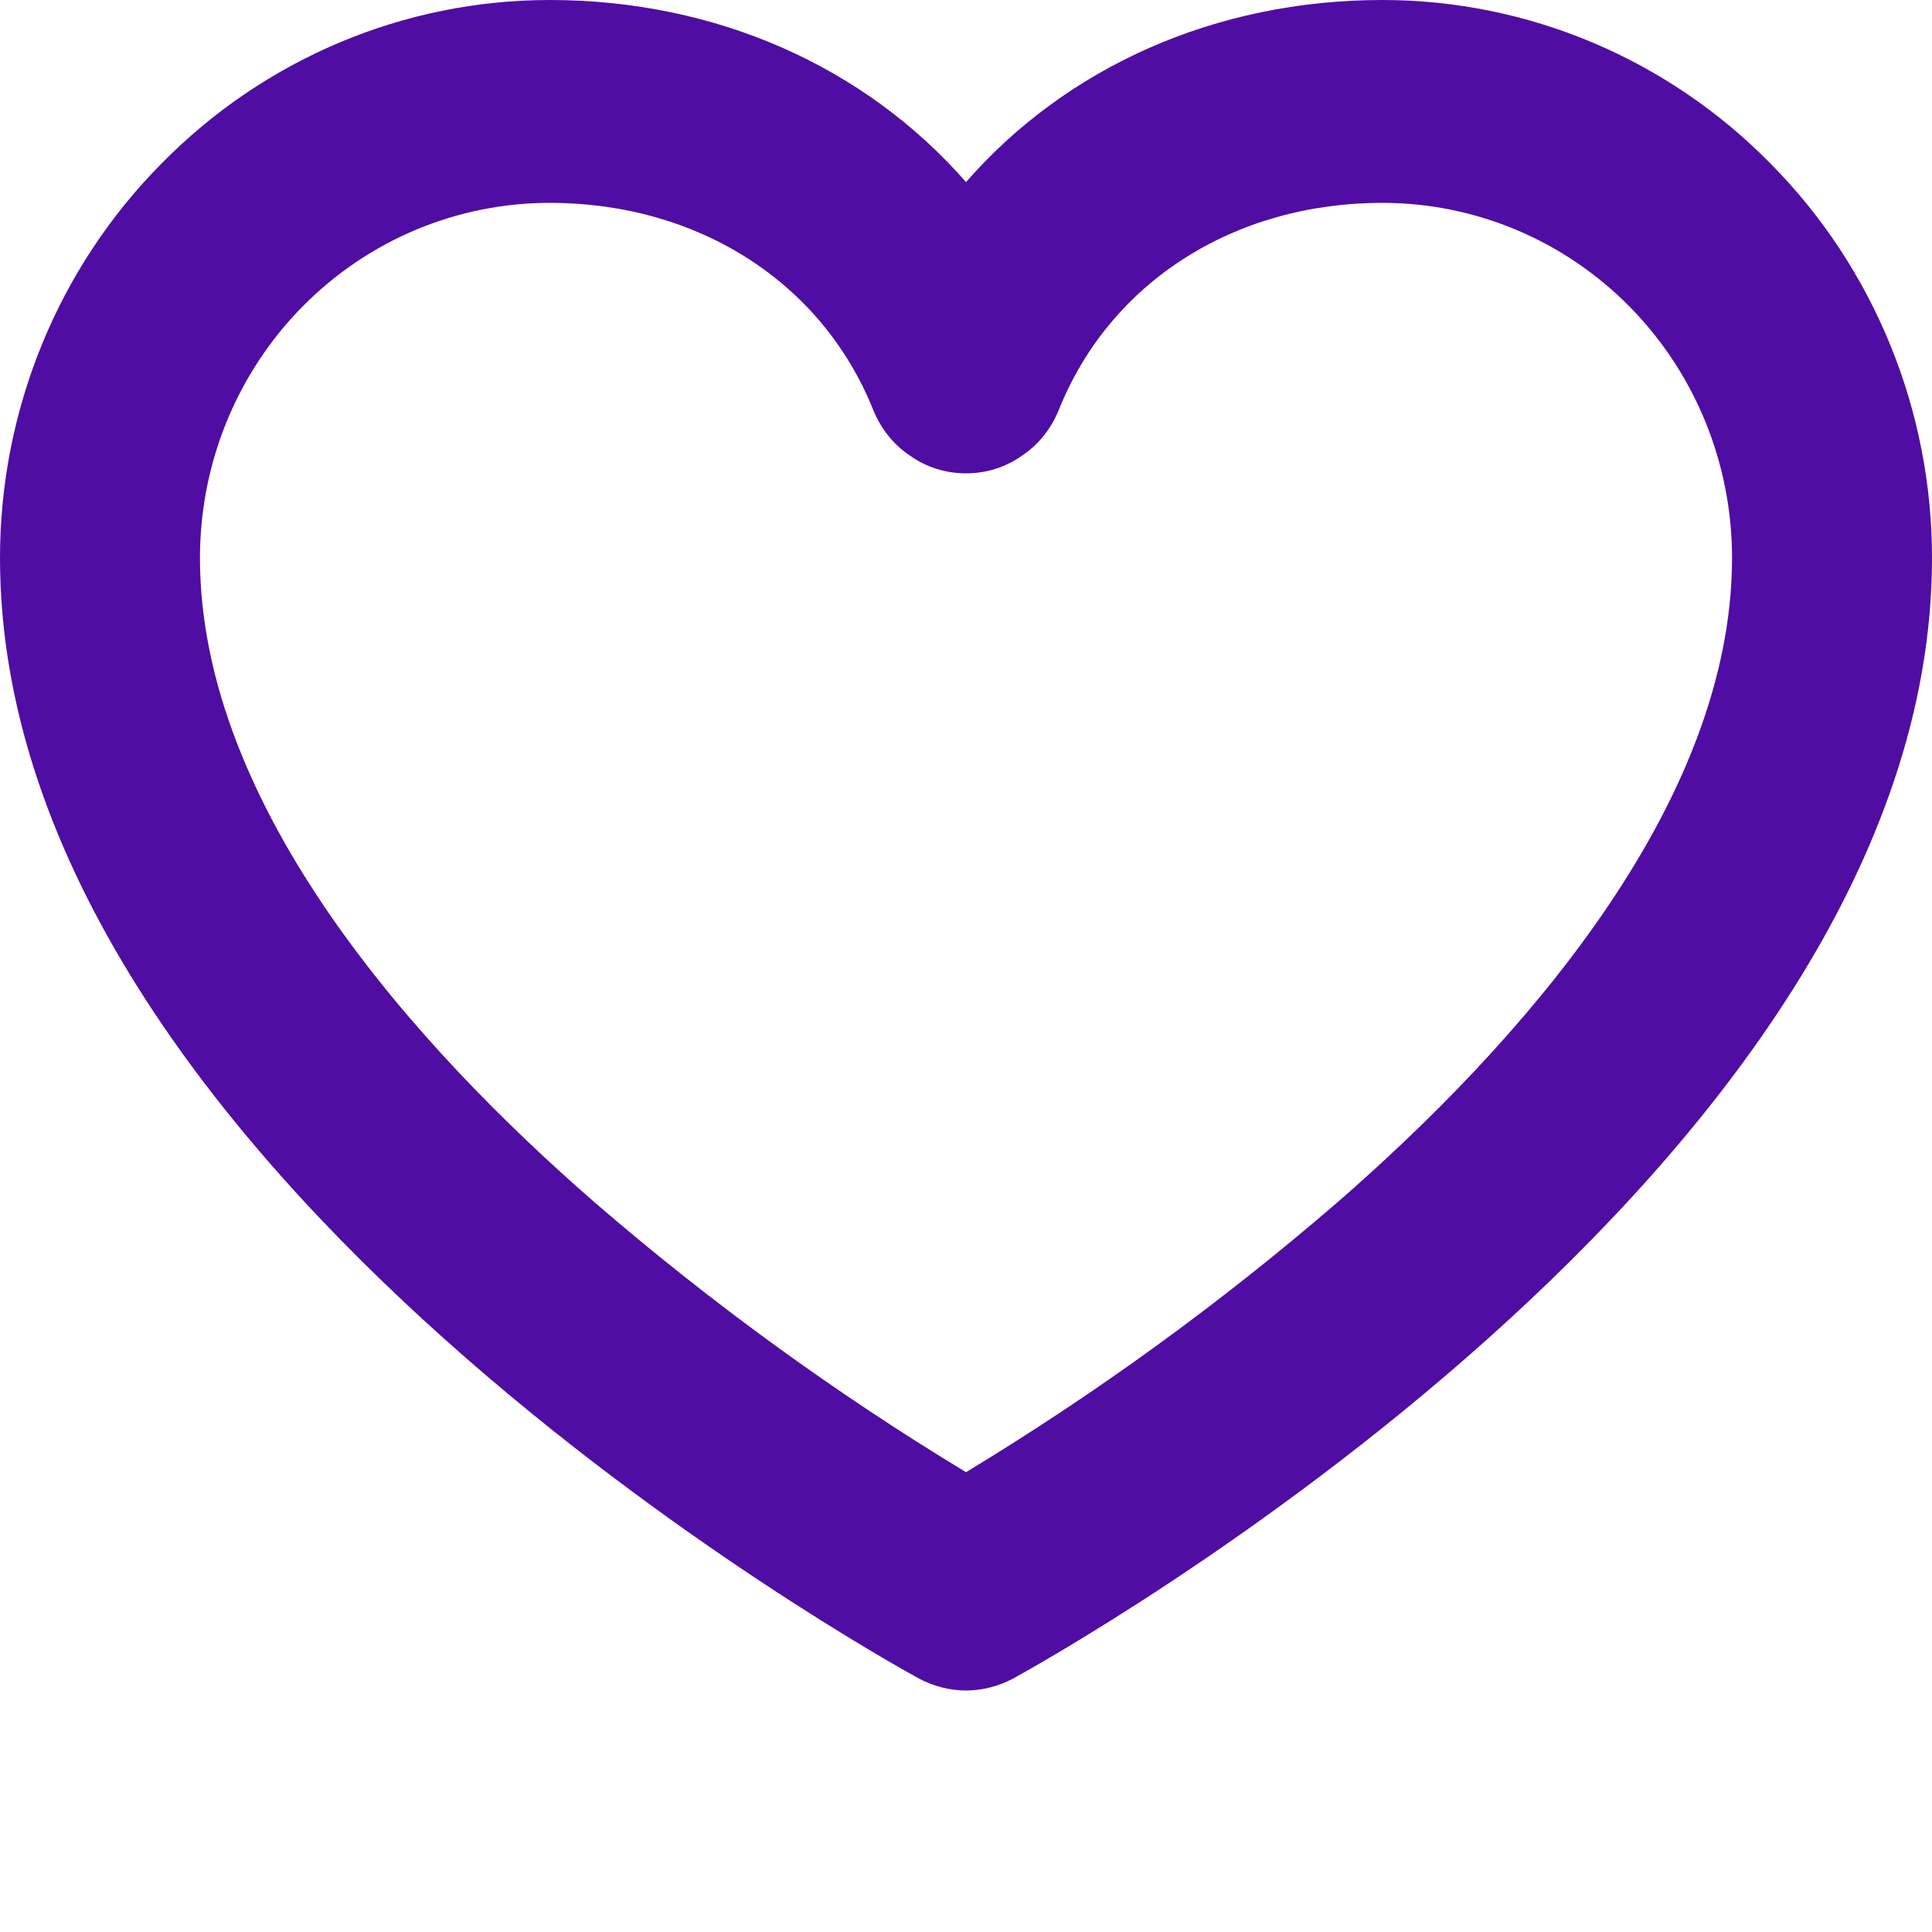 <svg width="4" height="4" viewBox="0 0 4 4" fill="none" xmlns="http://www.w3.org/2000/svg">
<path d="M2.862 0C2.516 0 2.208 0.139 2 0.377C1.792 0.139 1.484 0 1.138 0C0.836 0 0.547 0.122 0.334 0.339C0.12 0.555 0 0.849 0 1.155C0 2.421 1.824 3.432 1.902 3.475C1.932 3.491 1.966 3.5 2 3.5C2.034 3.5 2.068 3.491 2.098 3.475C2.176 3.432 4 2.421 4 1.155C4 0.849 3.88 0.555 3.666 0.339C3.453 0.122 3.164 0 2.862 0ZM2.767 2.491C2.527 2.698 2.271 2.884 2 3.048C1.729 2.884 1.473 2.698 1.233 2.491C0.859 2.166 0.414 1.67 0.414 1.155C0.414 0.96 0.49 0.773 0.626 0.635C0.762 0.497 0.946 0.42 1.138 0.42C1.445 0.42 1.702 0.584 1.808 0.849C1.824 0.888 1.85 0.921 1.885 0.944C1.919 0.968 1.959 0.98 2 0.98C2.041 0.98 2.081 0.968 2.115 0.944C2.15 0.921 2.176 0.888 2.192 0.849C2.298 0.584 2.555 0.42 2.862 0.42C3.054 0.42 3.238 0.497 3.374 0.635C3.51 0.773 3.586 0.96 3.586 1.155C3.586 1.67 3.141 2.166 2.767 2.491Z" fill="#4F0DA3"/>
</svg>
